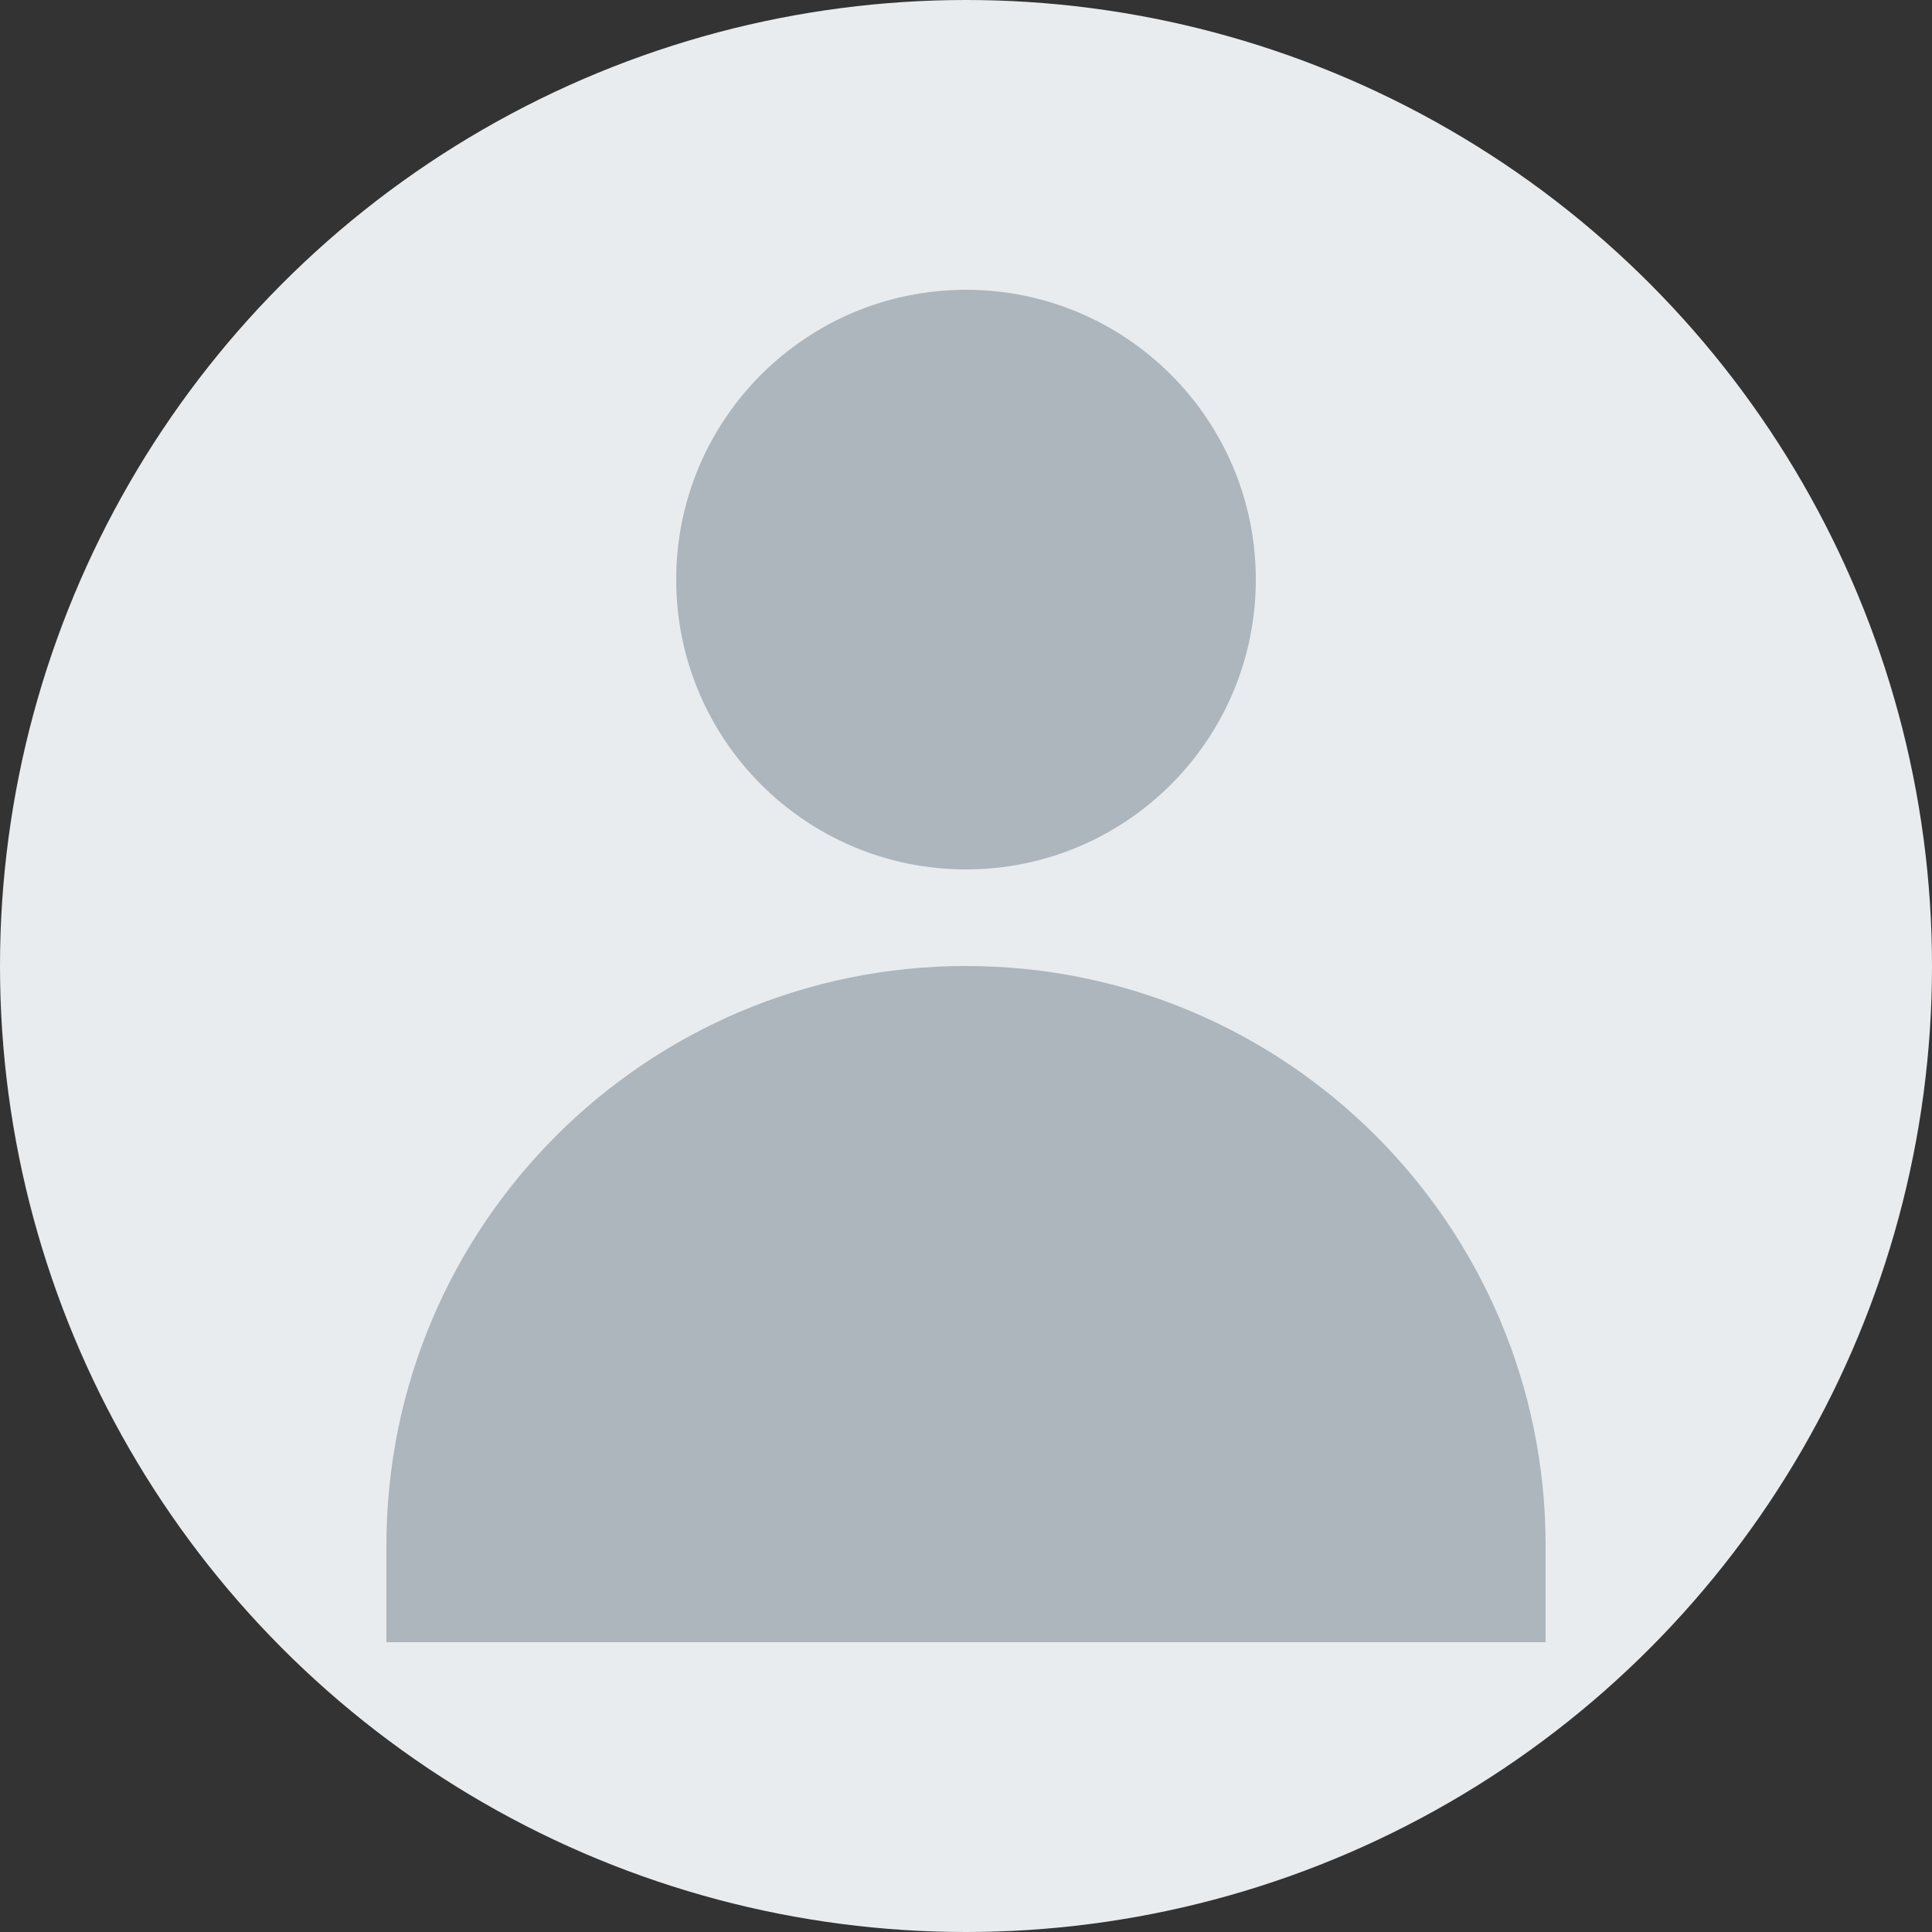 <?xml version="1.0" encoding="UTF-8"?>
<svg width="200" height="200" viewBox="0 0 200 200" fill="none" xmlns="http://www.w3.org/2000/svg">
  <rect x="0" y="0" width="200" height="200" fill="#333333" stroke="none"/>
  <circle cx="100" cy="100" r="100" fill="#E9ECEF"/>
  <path d="M100 90C116.569 90 130 76.569 130 60C130 43.431 116.569 30 100 30C83.431 30 70 43.431 70 60C70 76.569 83.431 90 100 90Z" fill="#ADB5BD"/>
  <path d="M100 100C66.863 100 40 126.863 40 160V170H160V160C160 126.863 133.137 100 100 100Z" fill="#ADB5BD"/>
</svg> 